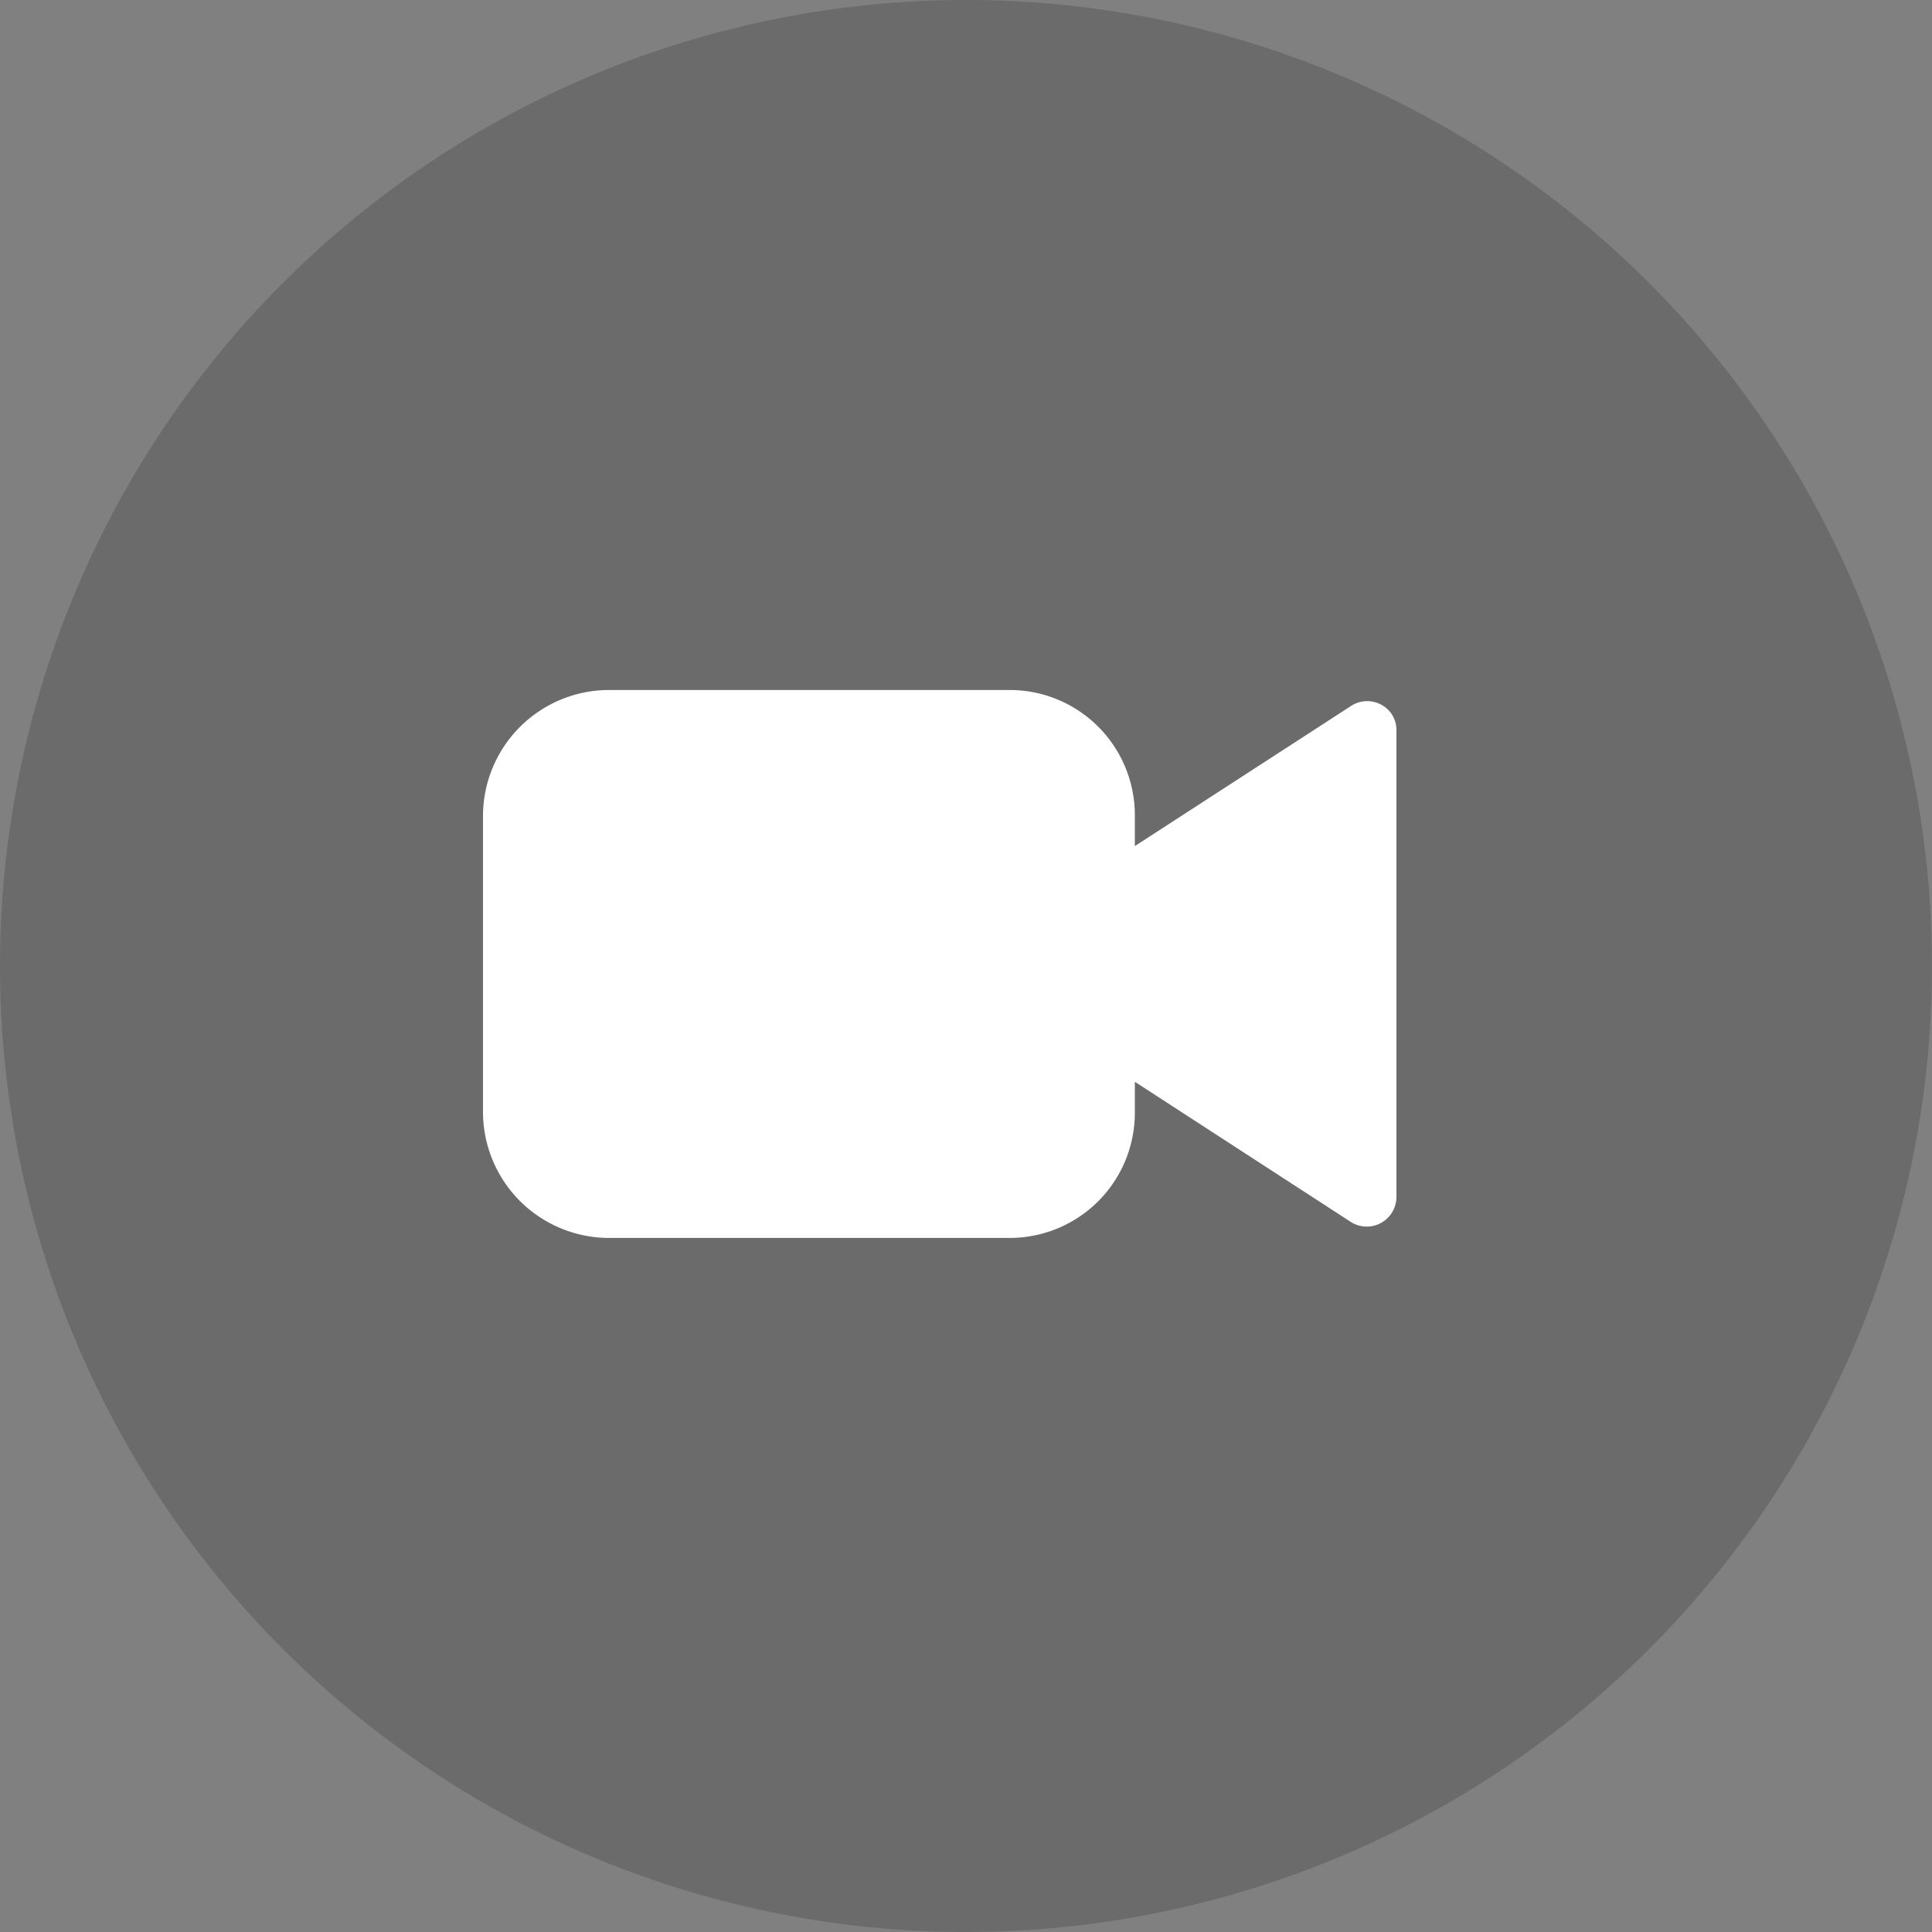 <svg xmlns="http://www.w3.org/2000/svg" width="28" height="28" viewBox="0 0 28 28">
    <rect x="0" y="0" width="28" height="28" fill="#808080" stroke="none"/>
    <g data-name="Group 6096">
        <path data-name="Path 20687" d="M14 0A14 14 0 1 1 0 14 14 14 0 0 1 14 0z" style="fill:#1e1d20;opacity:.2"/>
        <g data-name="Group 6130">
            <path data-name="Path 20599" d="M47.016 133.212a.426.426 0 0 0-.432.017l-3.137 2.033v-.449a1.814 1.814 0 0 0-1.81-1.813h-5.813A1.828 1.828 0 0 0 34 134.814v4.313a1.828 1.828 0 0 0 1.824 1.814h5.813a1.814 1.814 0 0 0 1.81-1.814v-.449l3.133 2.033a.43.43 0 0 0 .658-.352v-6.782a.411.411 0 0 0-.222-.365z" transform="translate(-27 -123)" style="fill:#fff"/>
        </g>
    </g>
</svg>
